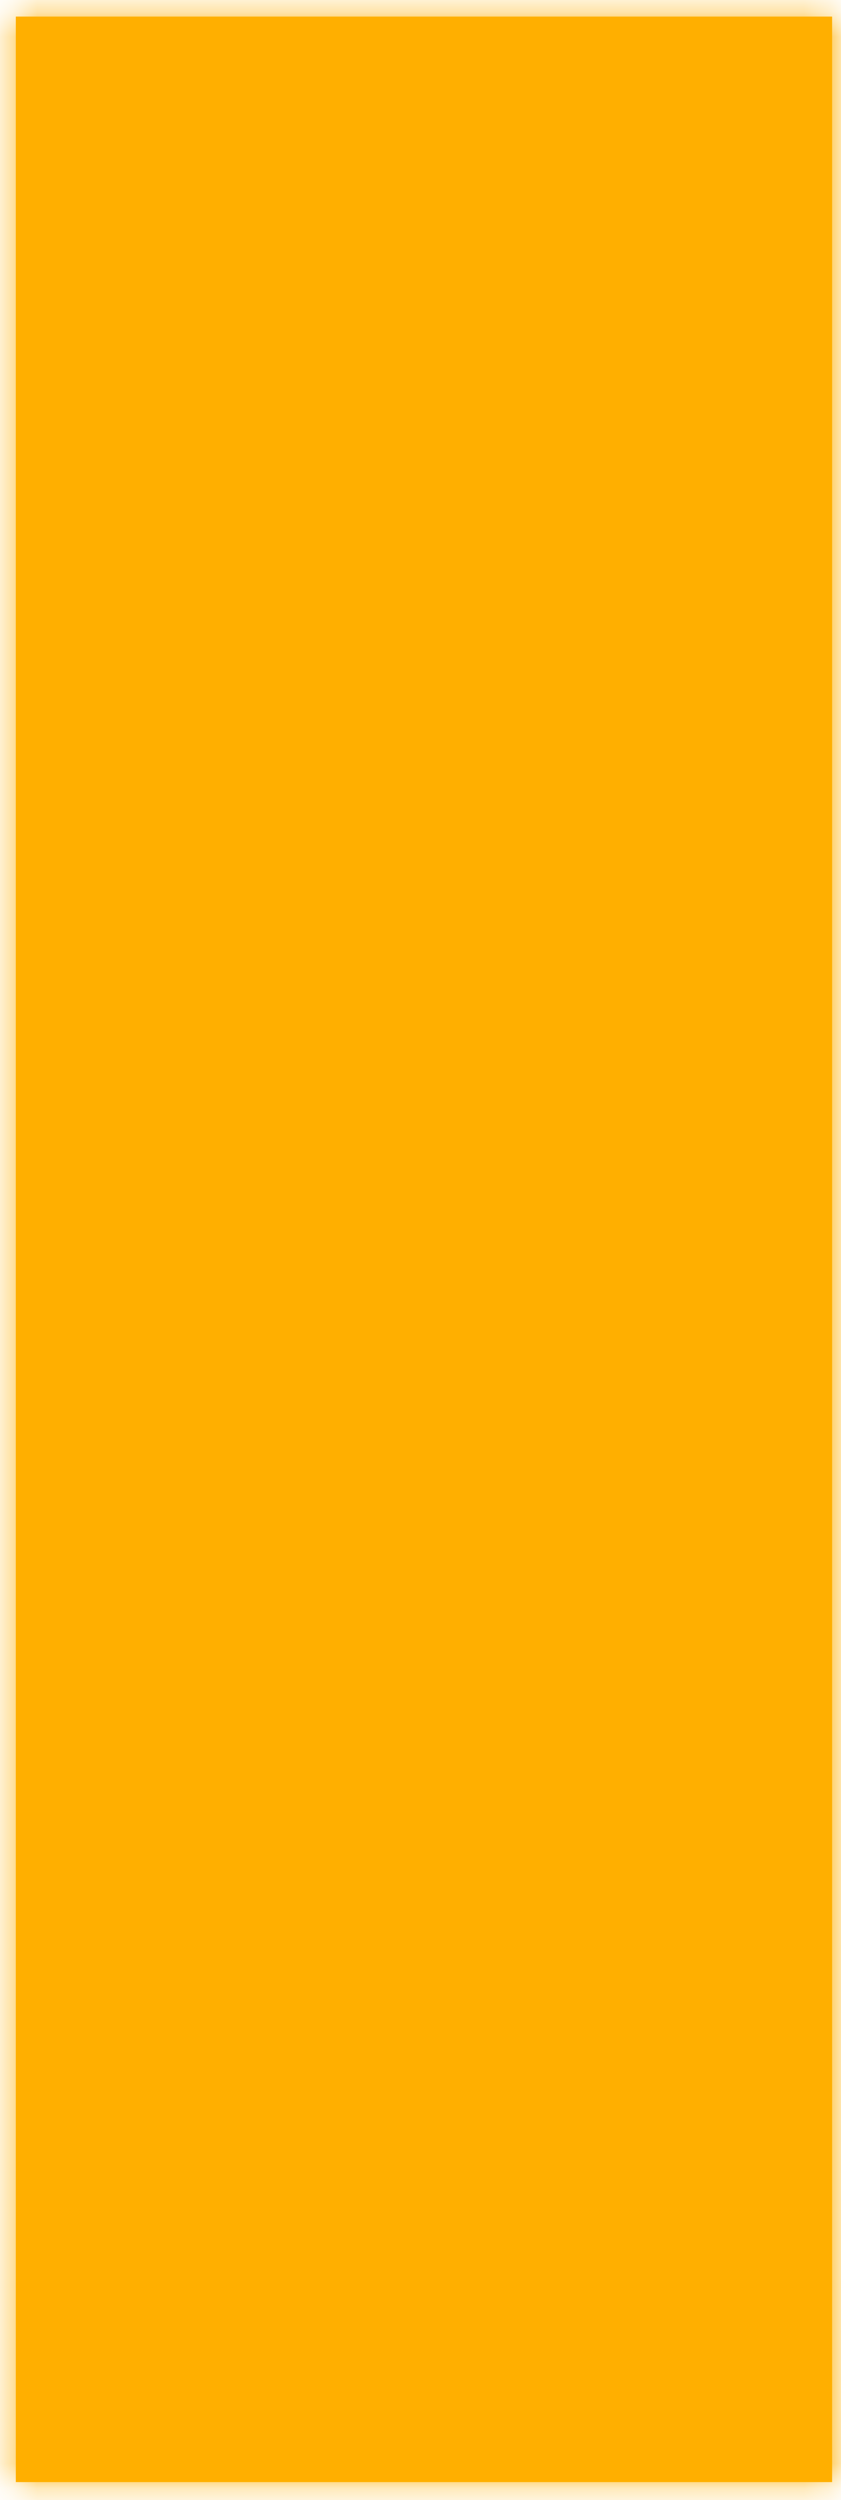 ﻿<?xml version="1.0" encoding="utf-8"?>
<svg version="1.1" xmlns:xlink="http://www.w3.org/1999/xlink" width="34px" height="101px" xmlns="http://www.w3.org/2000/svg">
  <defs>
    <mask fill="white" id="clip853">
      <path d="M 0.64 100.27  C 0.64 100.27  0.64 0.67  0.64 0.67  C 0.64 0.67  33.64 0.67  33.64 0.67  C 33.64 0.67  33.64 100.27  33.64 100.27  C 33.64 100.27  0.64 100.27  0.64 100.27  Z " fill-rule="evenodd" />
    </mask>
  </defs>
  <g transform="matrix(1 0 0 1 -390 -16418 )">
    <path d="M 0.64 100.27  C 0.64 100.27  0.64 0.67  0.64 0.67  C 0.64 0.67  33.64 0.67  33.64 0.67  C 33.64 0.67  33.64 100.27  33.64 100.27  C 33.64 100.27  0.64 100.27  0.64 100.27  Z " fill-rule="nonzero" fill="#ffaf00" stroke="none" transform="matrix(1 0 0 1 390 16418 )" />
    <path d="M 0.64 100.27  C 0.64 100.27  0.64 0.67  0.64 0.67  C 0.64 0.67  33.64 0.67  33.64 0.67  C 33.64 0.67  33.64 100.27  33.64 100.27  C 33.64 100.27  0.64 100.27  0.64 100.27  Z " stroke-width="2" stroke="#ffaf00" fill="none" transform="matrix(1 0 0 1 390 16418 )" mask="url(#clip853)" />
  </g>
</svg>